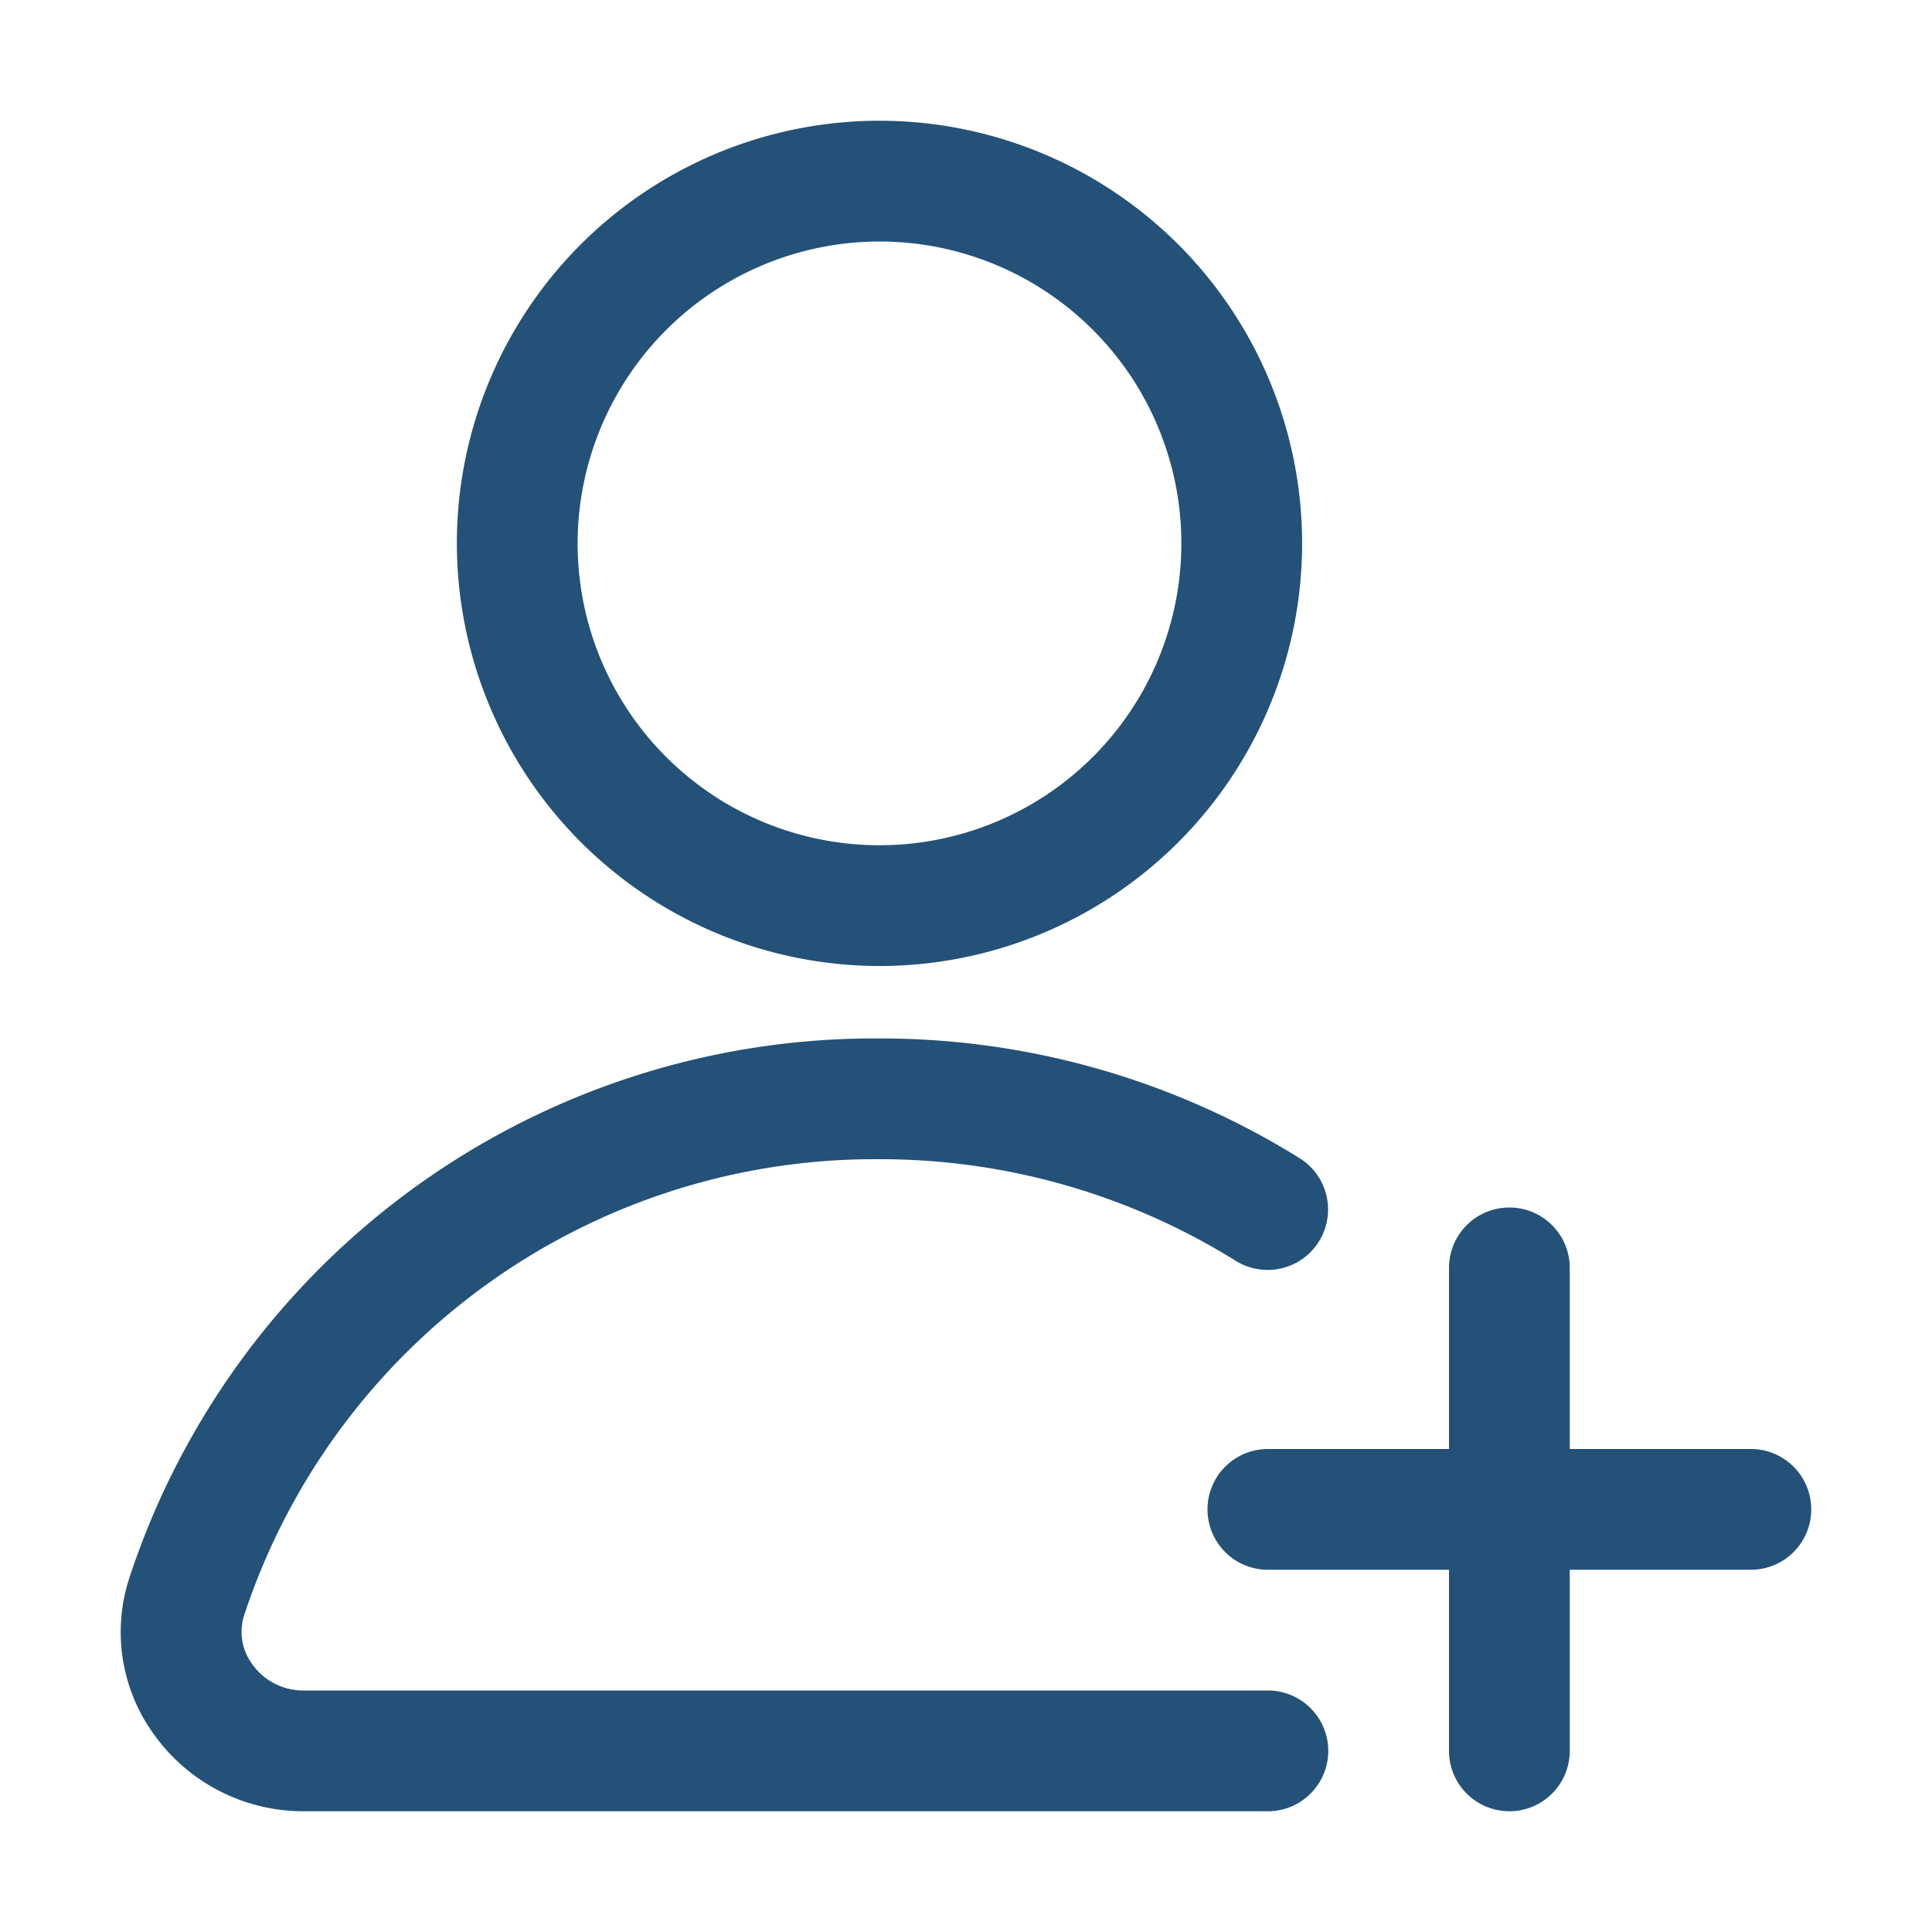 <svg xmlns="http://www.w3.org/2000/svg" viewBox="0 0 32 32" width="256" height="256"><g data-name="Layer 2"><path d="M14.567 16a7 7 0 10-7-7A7.008 7.008 0 0014.567 16zm0-12a5 5 0 11-5 5A5.006 5.006 0 0114.567 4zM29 24H26V21a1 1 0 00-2 0v3H21a1 1 0 000 2h3v3a1 1 0 002 0V26h3a1 1 0 000-2z" fill="#245177" class="color000 svgShape"></path><path d="M21,28H5.017a1.032,1.032,0,0,1-.833-.428.9.9,0,0,1-.139-.822A11,11,0,0,1,14.567,19.2a11.139,11.139,0,0,1,5.9,1.683,1,1,0,1,0,1.058-1.7A13.14,13.14,0,0,0,14.567,17.2,12.993,12.993,0,0,0,2.144,26.13a2.888,2.888,0,0,0,.42,2.617A3.041,3.041,0,0,0,5.017,30H21a1,1,0,0,0,0-2Z" fill="#245177" class="color000 svgShape"></path></g></svg>
